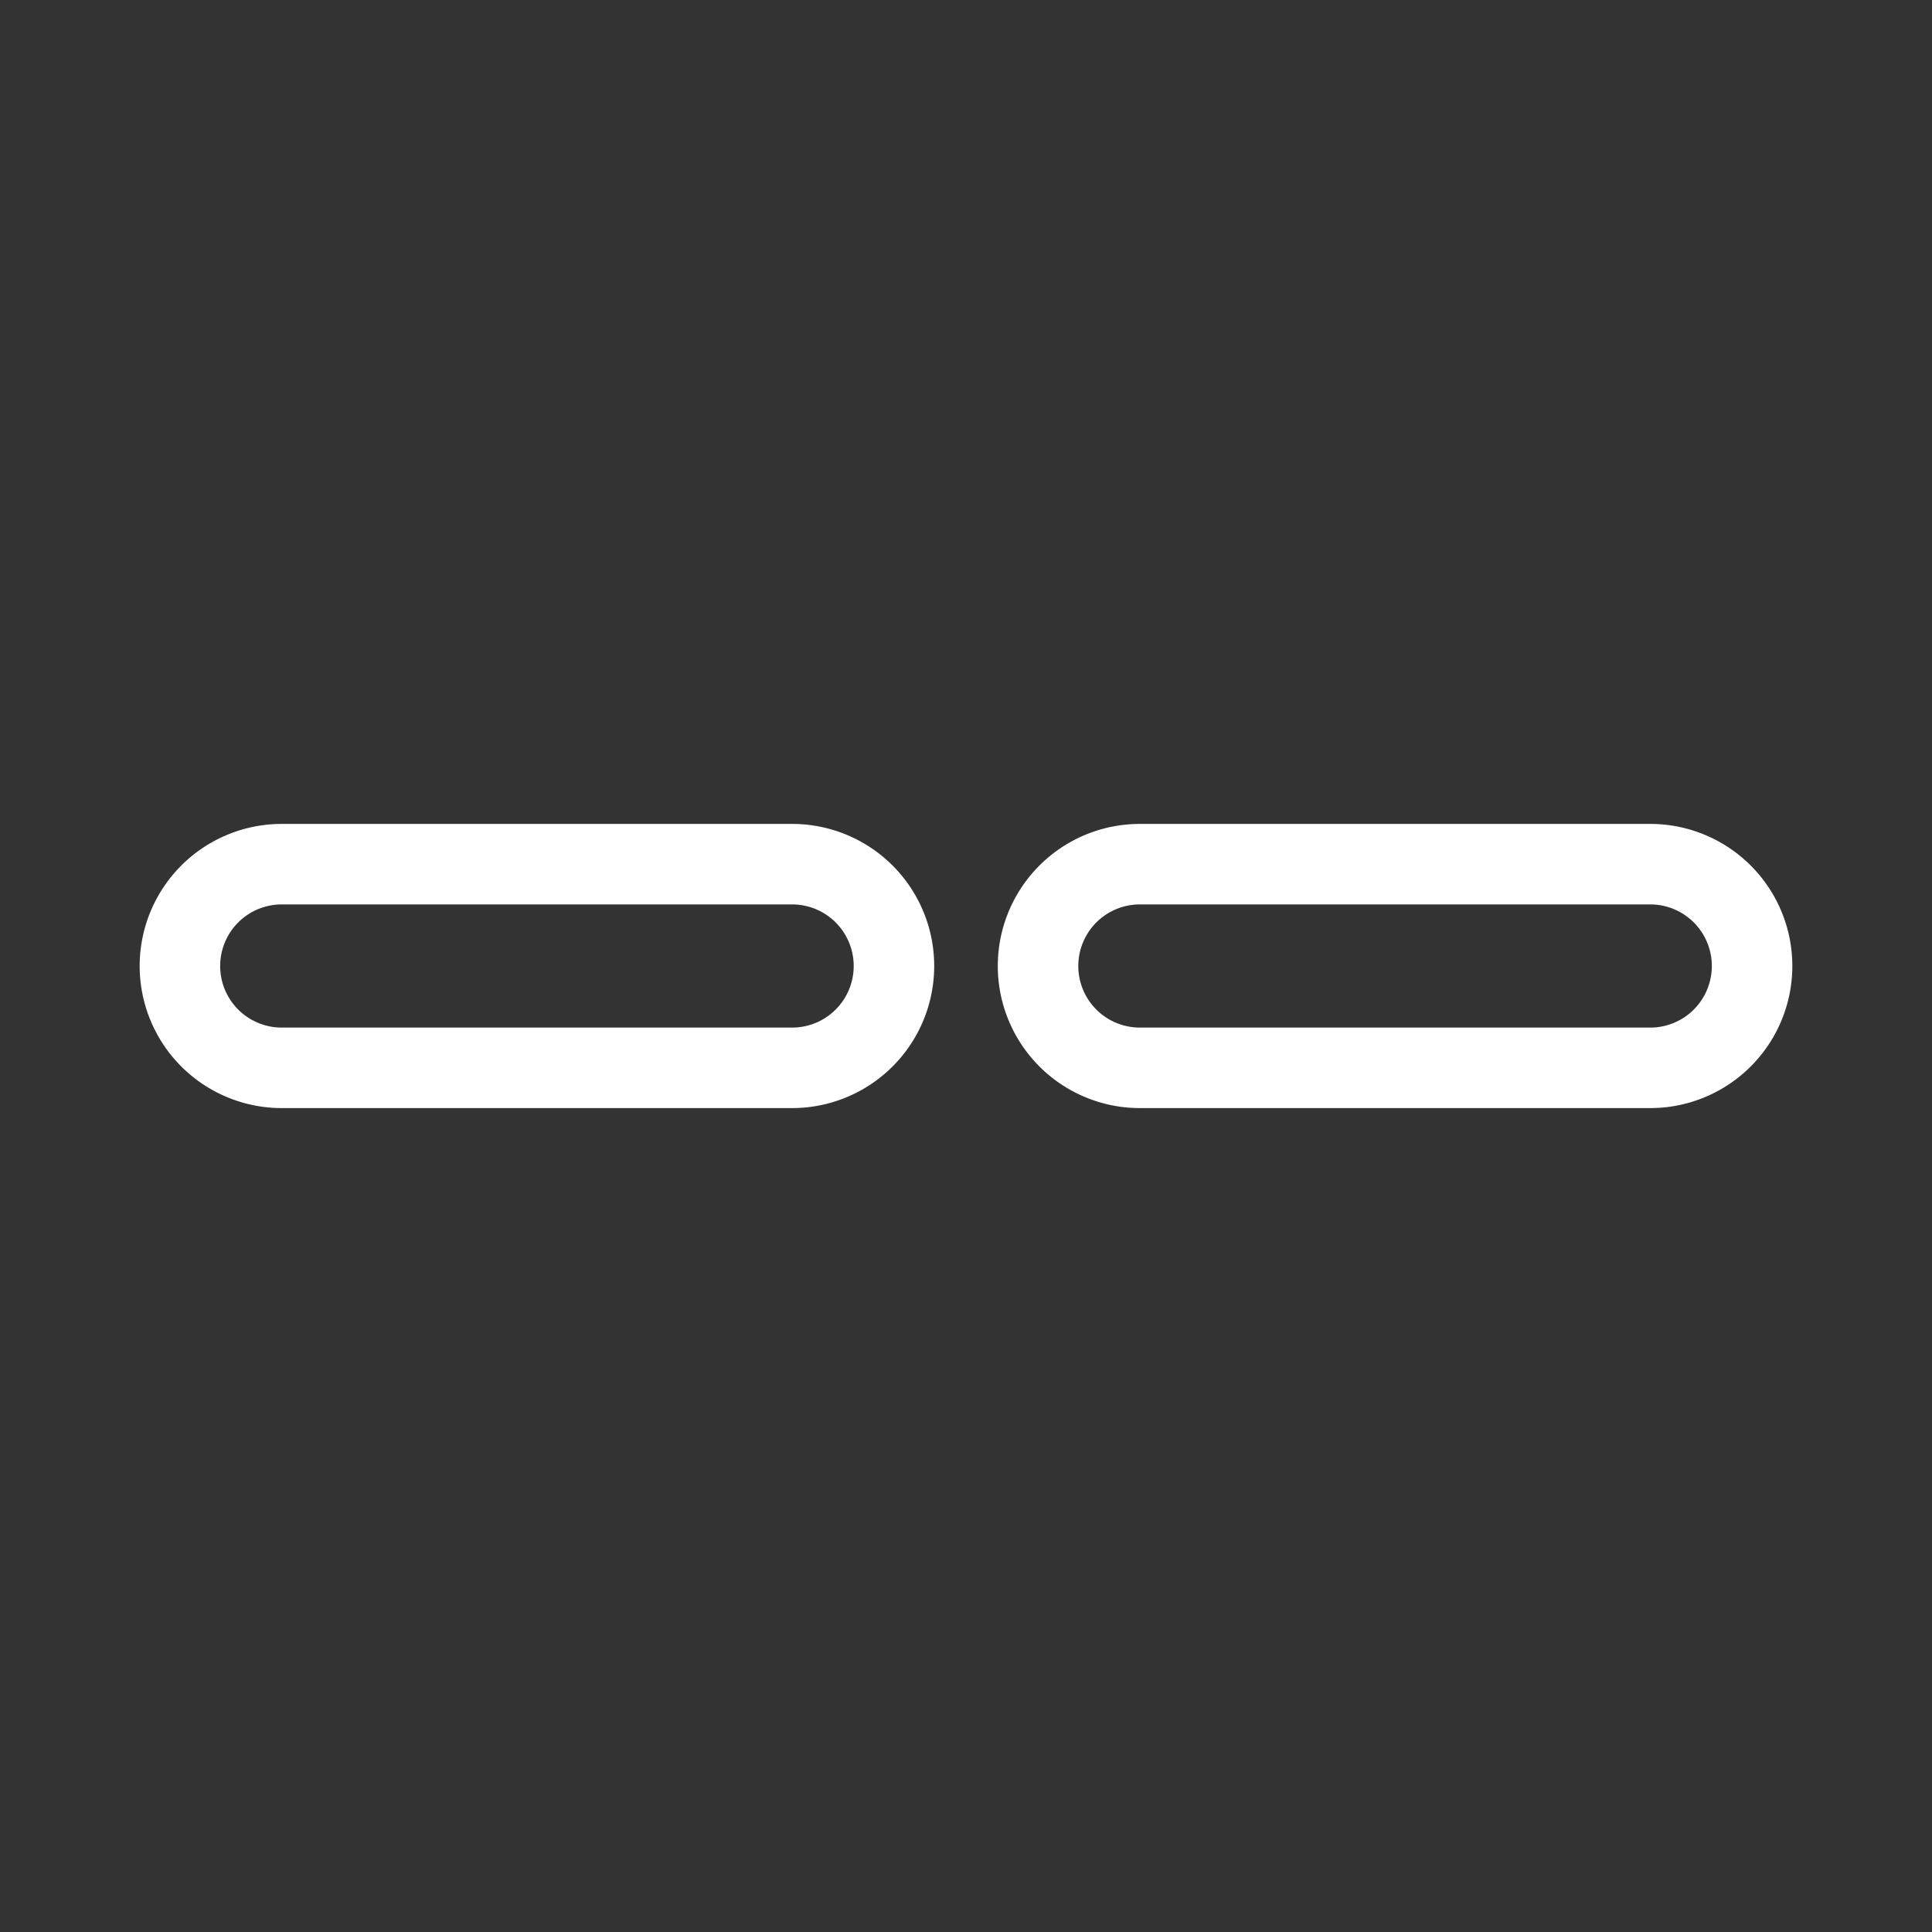 <svg id="Layer_2" data-name="Layer 2" xmlns="http://www.w3.org/2000/svg" viewBox="0 0 48 48"><rect x="0" y="0" width="48" height="48" fill="#333333" stroke="none"/><defs><style>.cls-1{stroke-width:2px;fill:none;stroke:#fff;stroke-linecap:round;stroke-linejoin:round;}</style></defs><path class="cls-1" d="M19.68,26.53H7a2.53,2.53,0,0,1,0-5.06H19.68a2.53,2.53,0,0,1,0,5.06Zm21.29,0H28.32a2.53,2.53,0,0,1,0-5.06H41a2.53,2.53,0,0,1,0,5.06Z"/></svg>

